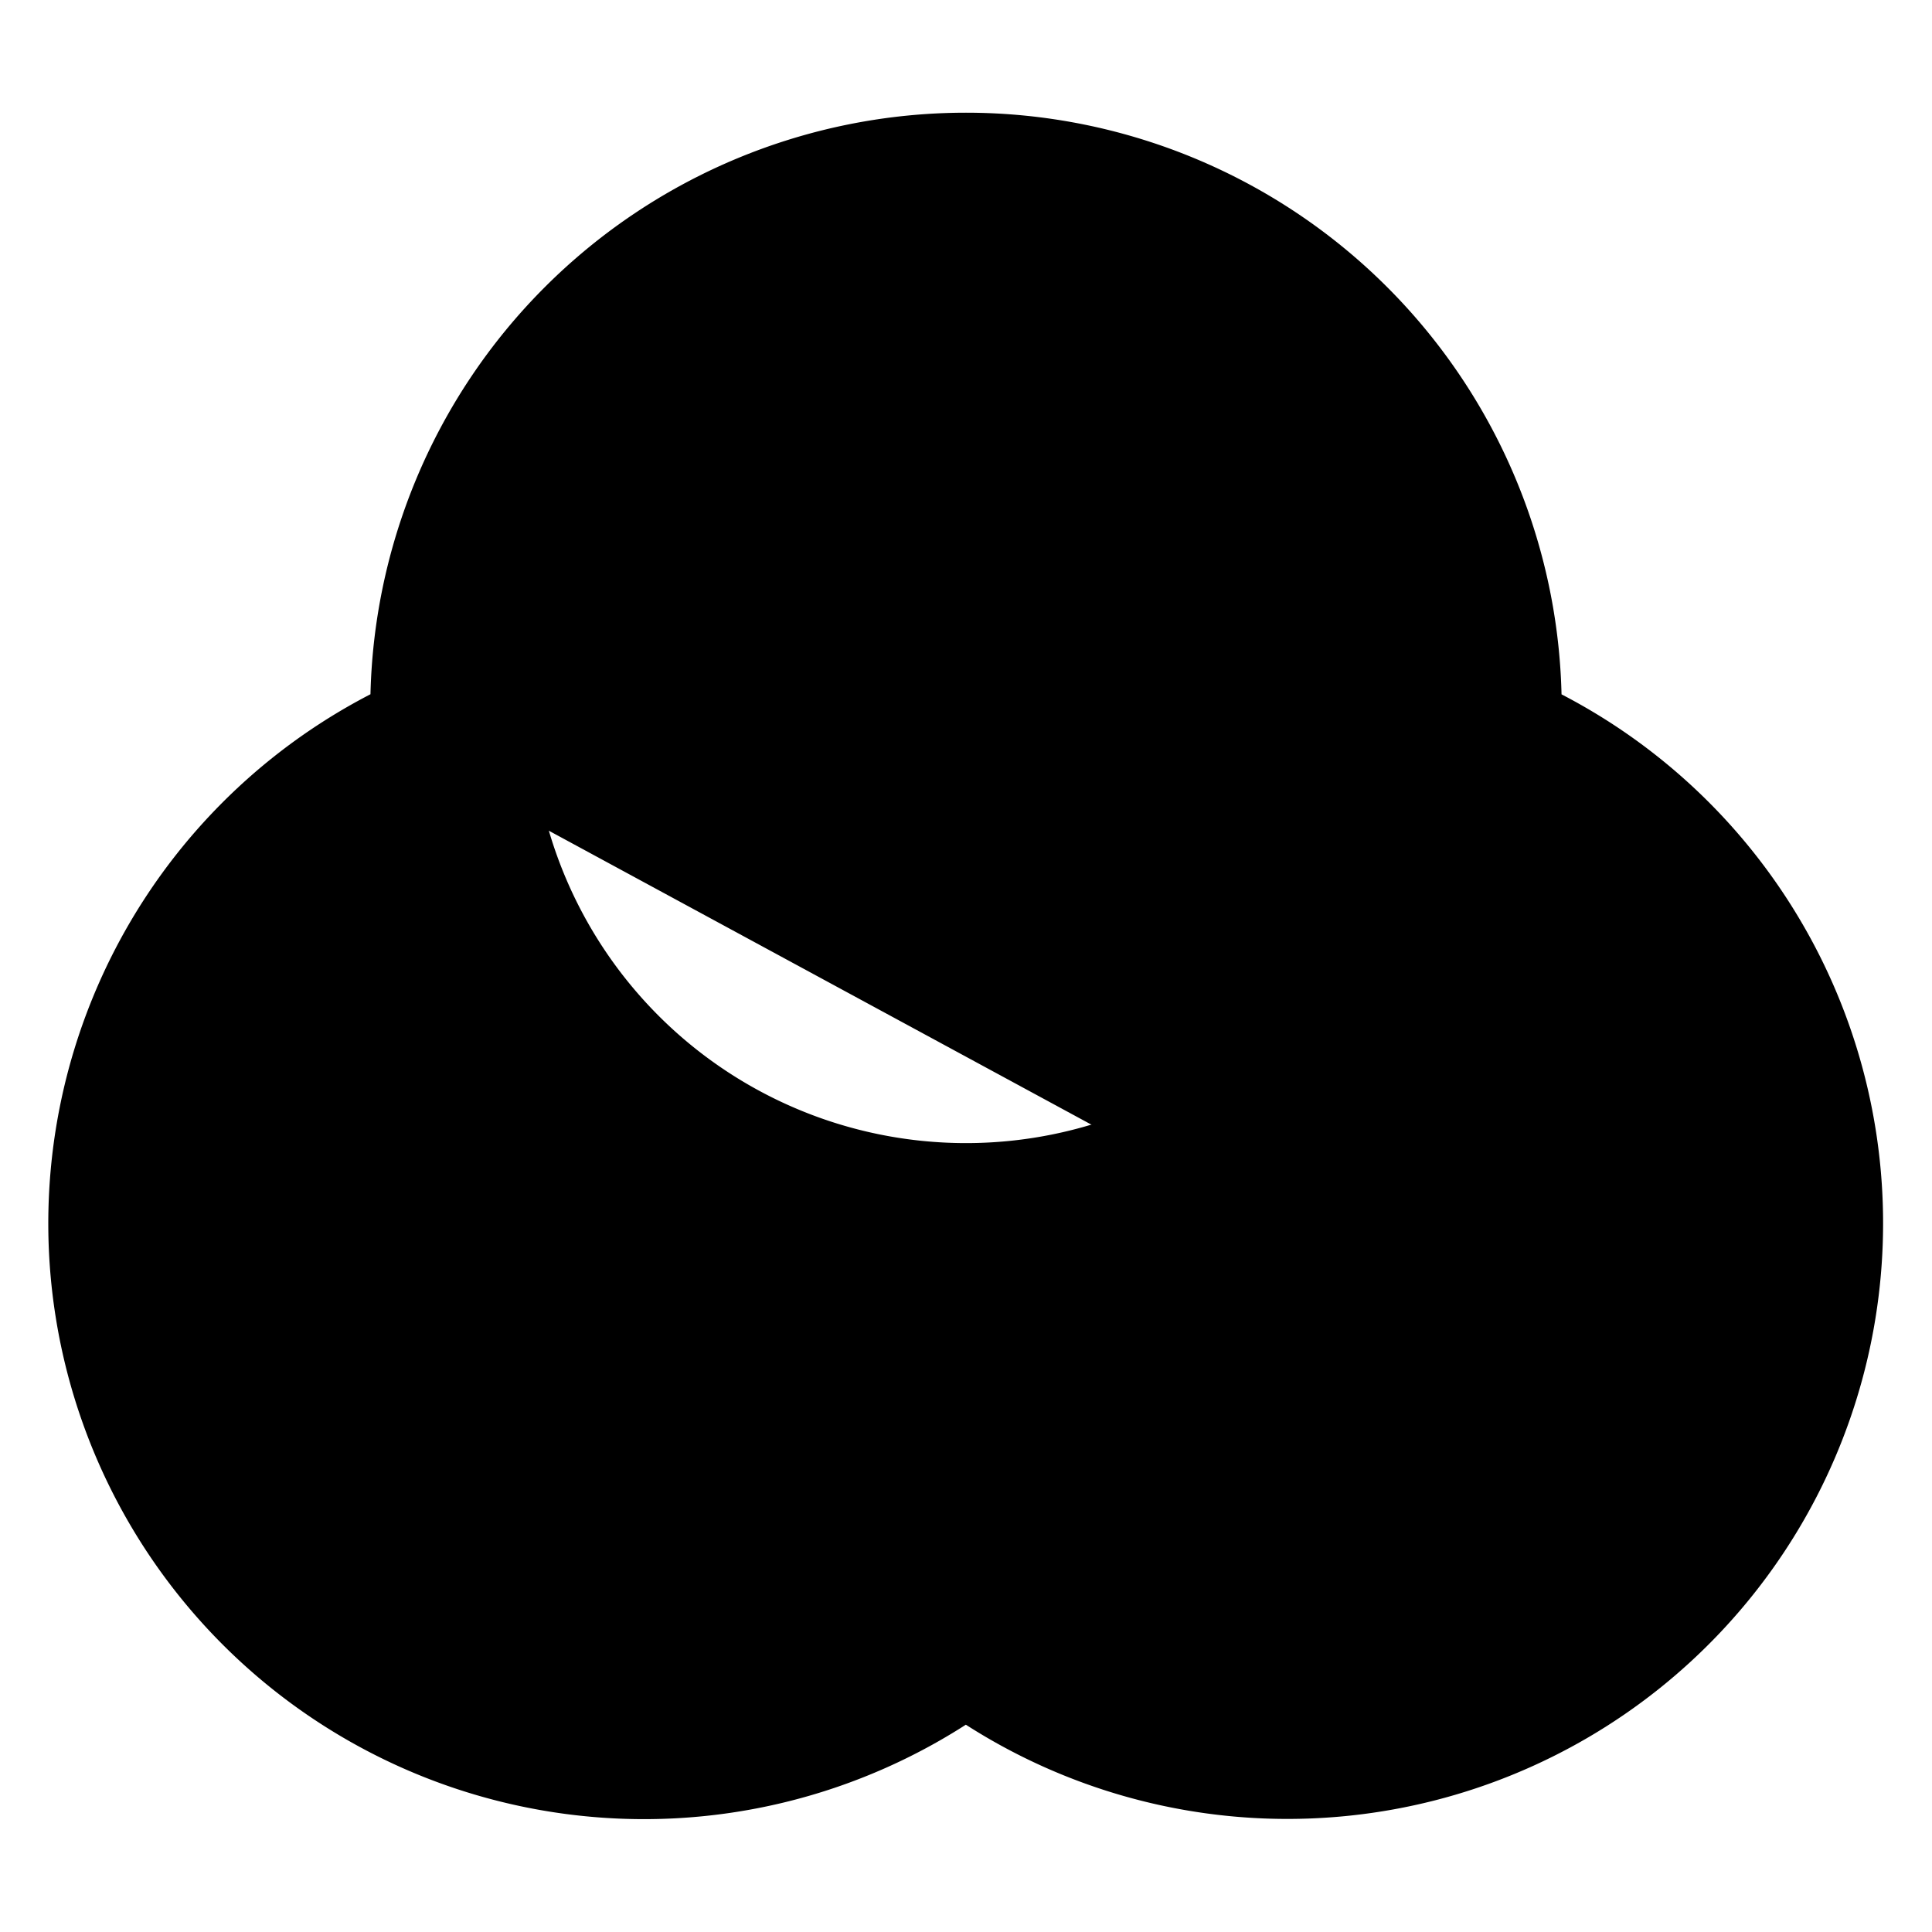 <svg xmlns="http://www.w3.org/2000/svg"
     fill="currentColor"
     viewBox="0 0 24 24">
    <path stroke="currentColor"
          stroke-width="2"
          d="M5.2 9.443a6.4 6.4 0 1 0 9.15 4.957m-1.95 6.092A6.4 6.4 0 1 0 18.232 9.2m.168-.4a6.4 6.4 0 1 1-12.8 0 6.4 6.4 0 0 1 12.8 0Z" />
</svg>